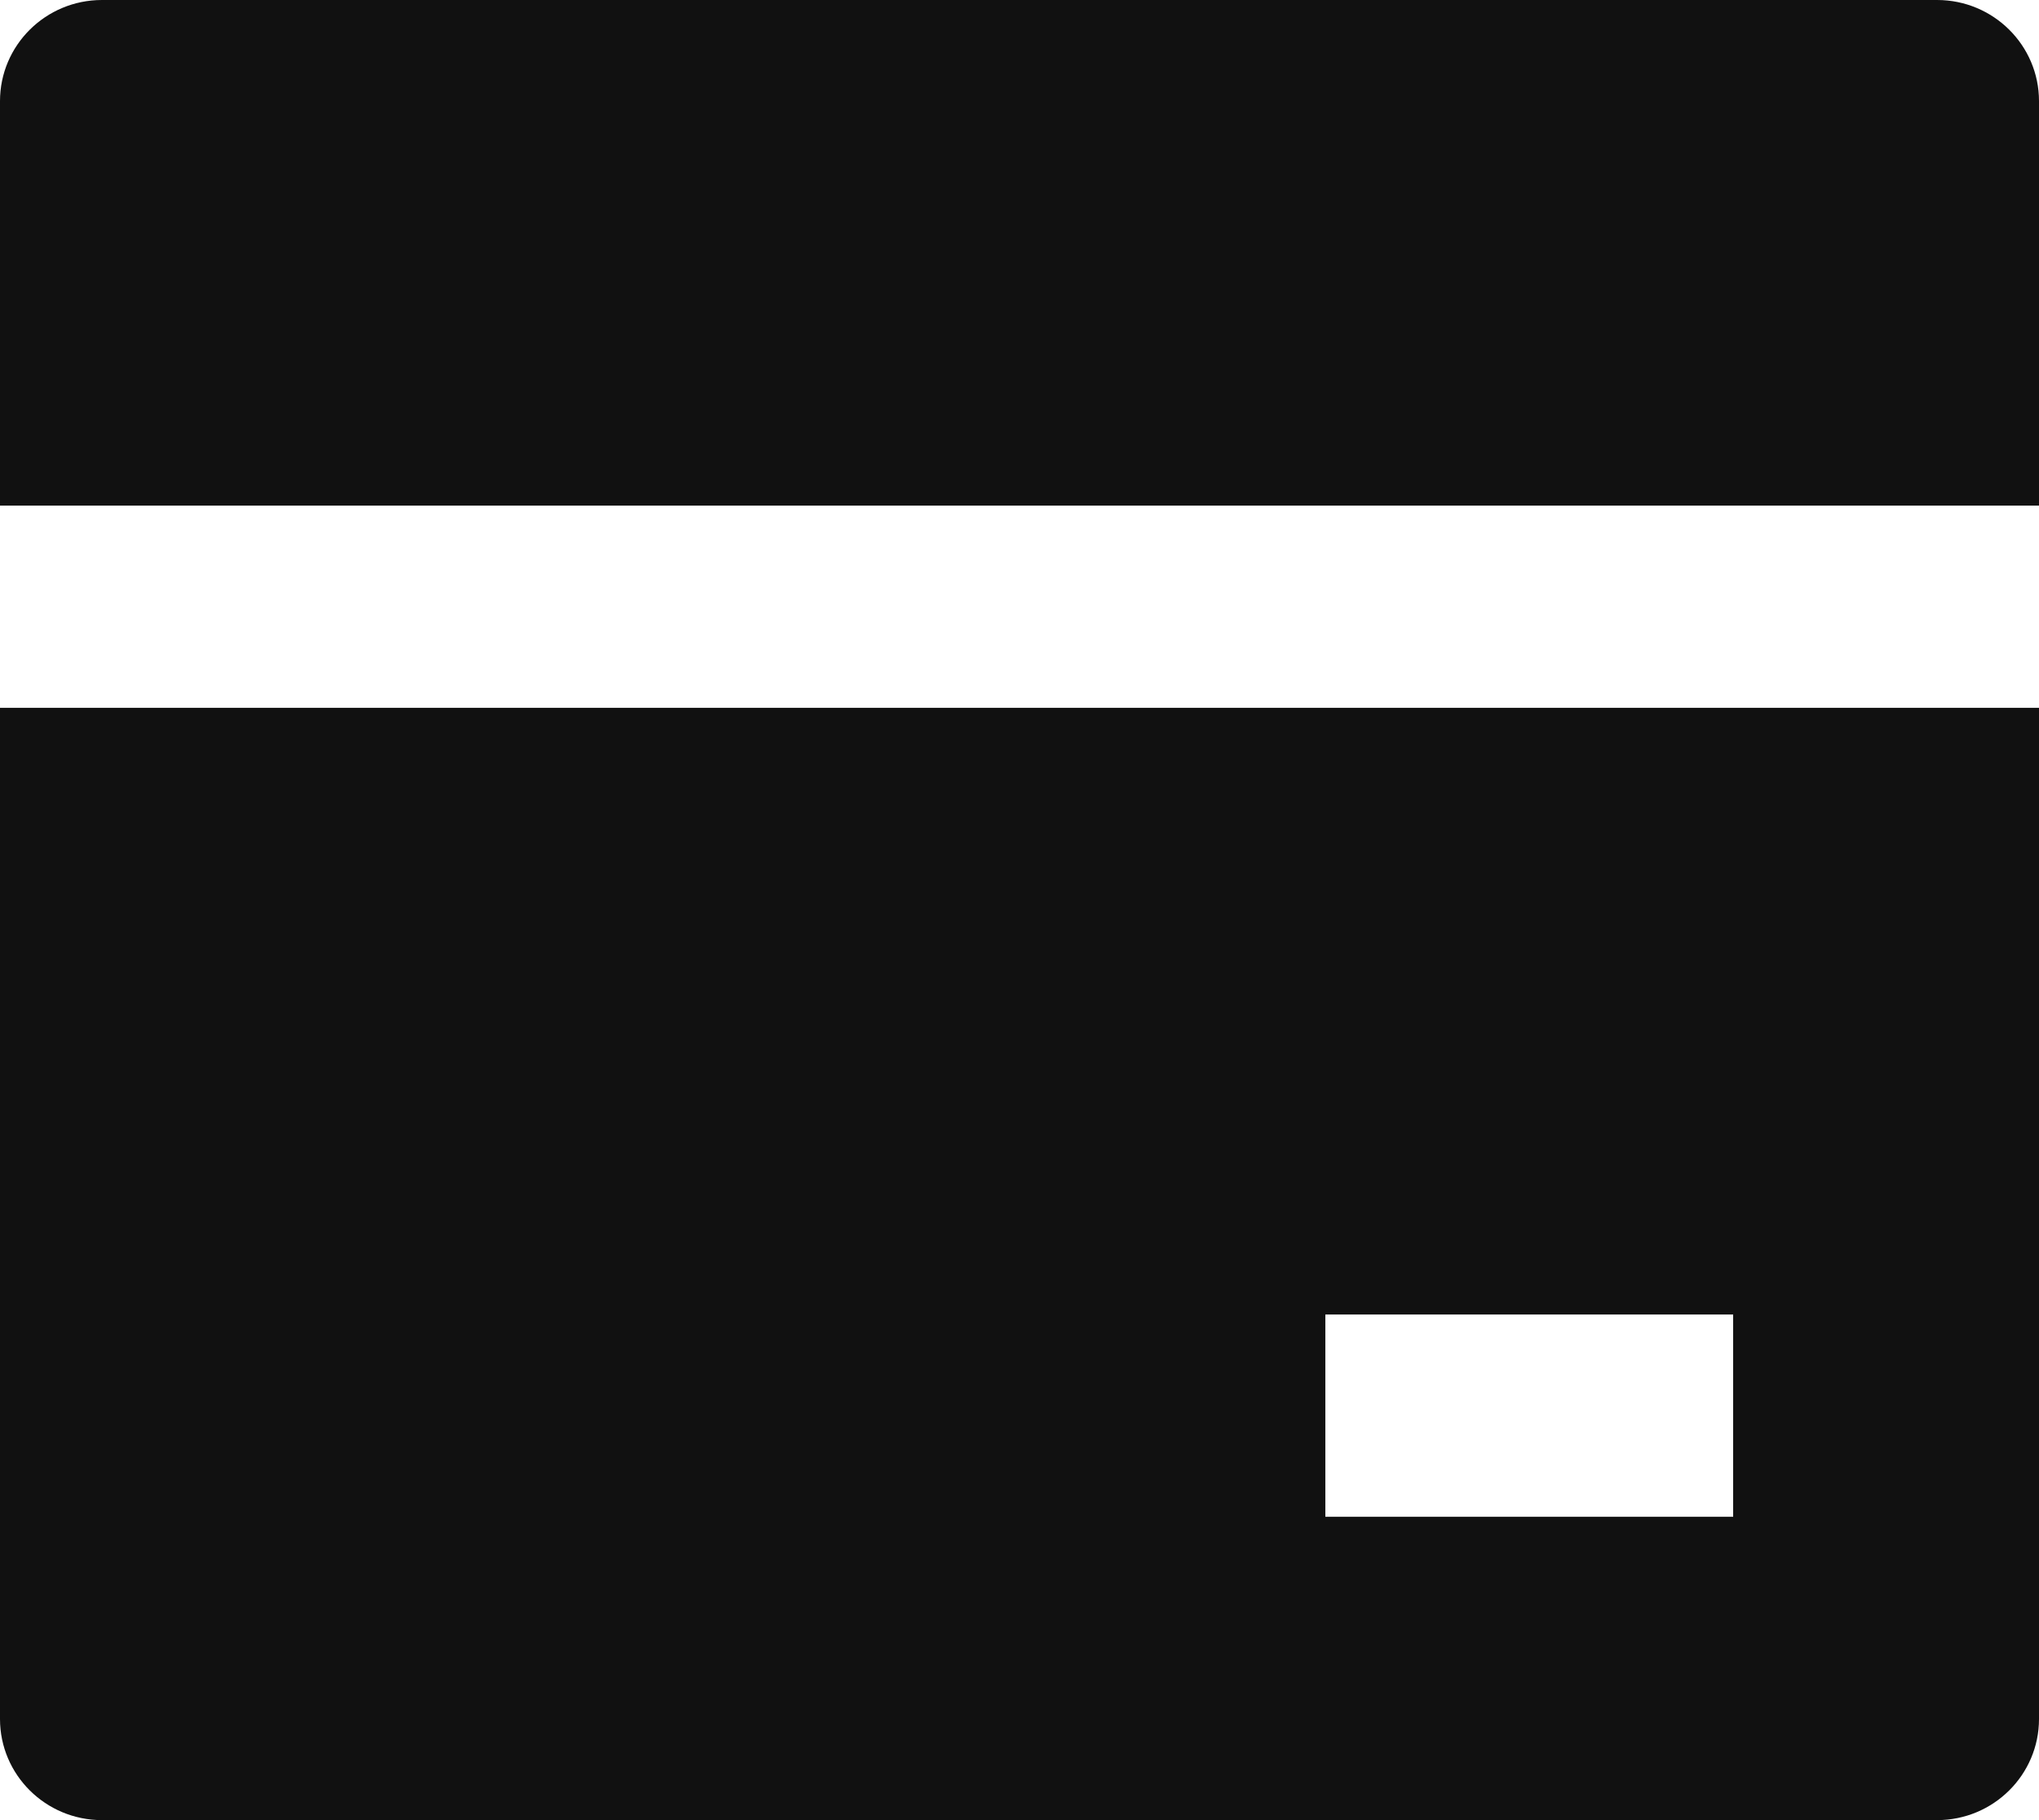 <svg width="56" height="50" viewBox="0 0 56 50" fill="none" xmlns="http://www.w3.org/2000/svg">
<path id="Vector" d="M56 19.444V47.222C56 48.756 54.746 50 53.2 50H2.8C1.254 50 0 48.756 0 47.222V19.444H56ZM56 13.889H0V2.778C0 1.244 1.254 0 2.8 0H53.2C54.746 0 56 1.244 56 2.778V13.889ZM36.4 36.111V41.667H47.6V36.111H36.4Z" fill="#111111"/>
</svg>
